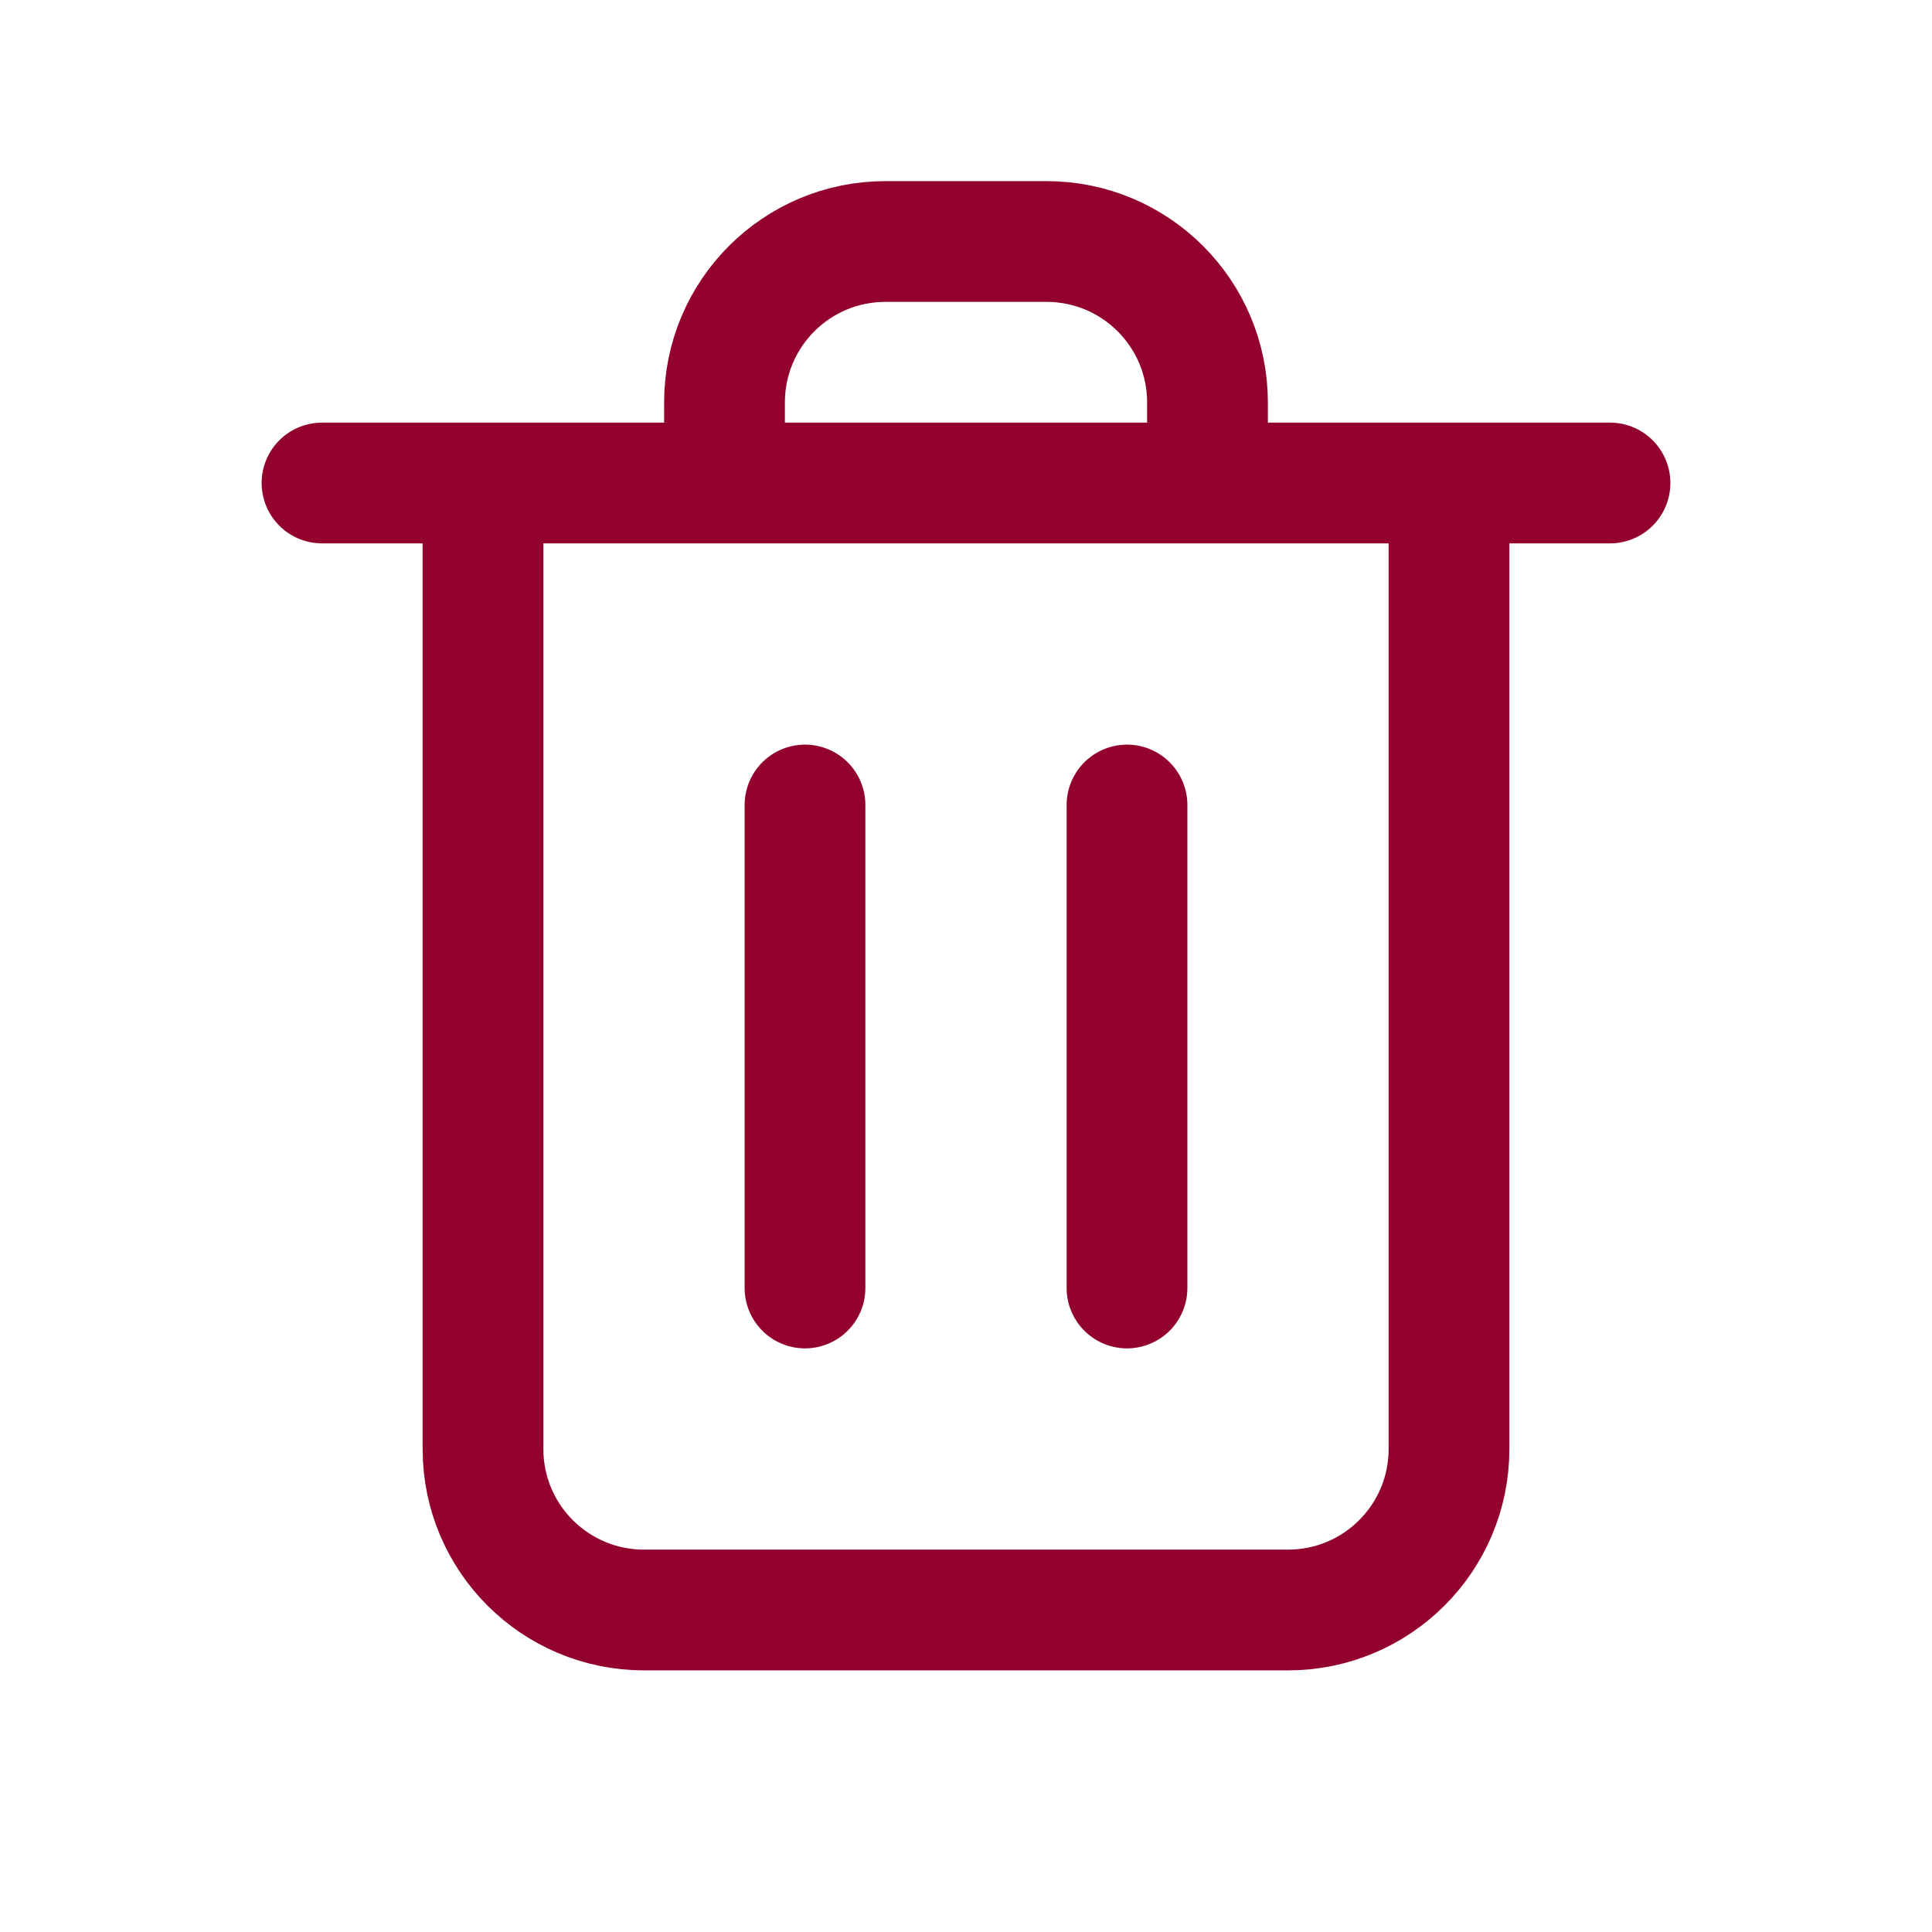 <svg width="18" height="18" viewBox="0 0 24 24" fill="none" xmlns="http://www.w3.org/2000/svg">
<path d="M18 6V18C18 19.105 17.105 20 16 20H8C6.895 20 6 19.105 6 18V6M15 6V5C15 3.895 14.105 3 13 3H11C9.895 3 9 3.895 9 5V6M4 6H20M10 10V16M14 10V16" stroke="#92022D" stroke-width="1.5" stroke-linecap="round" stroke-linejoin="round"/>
</svg>
